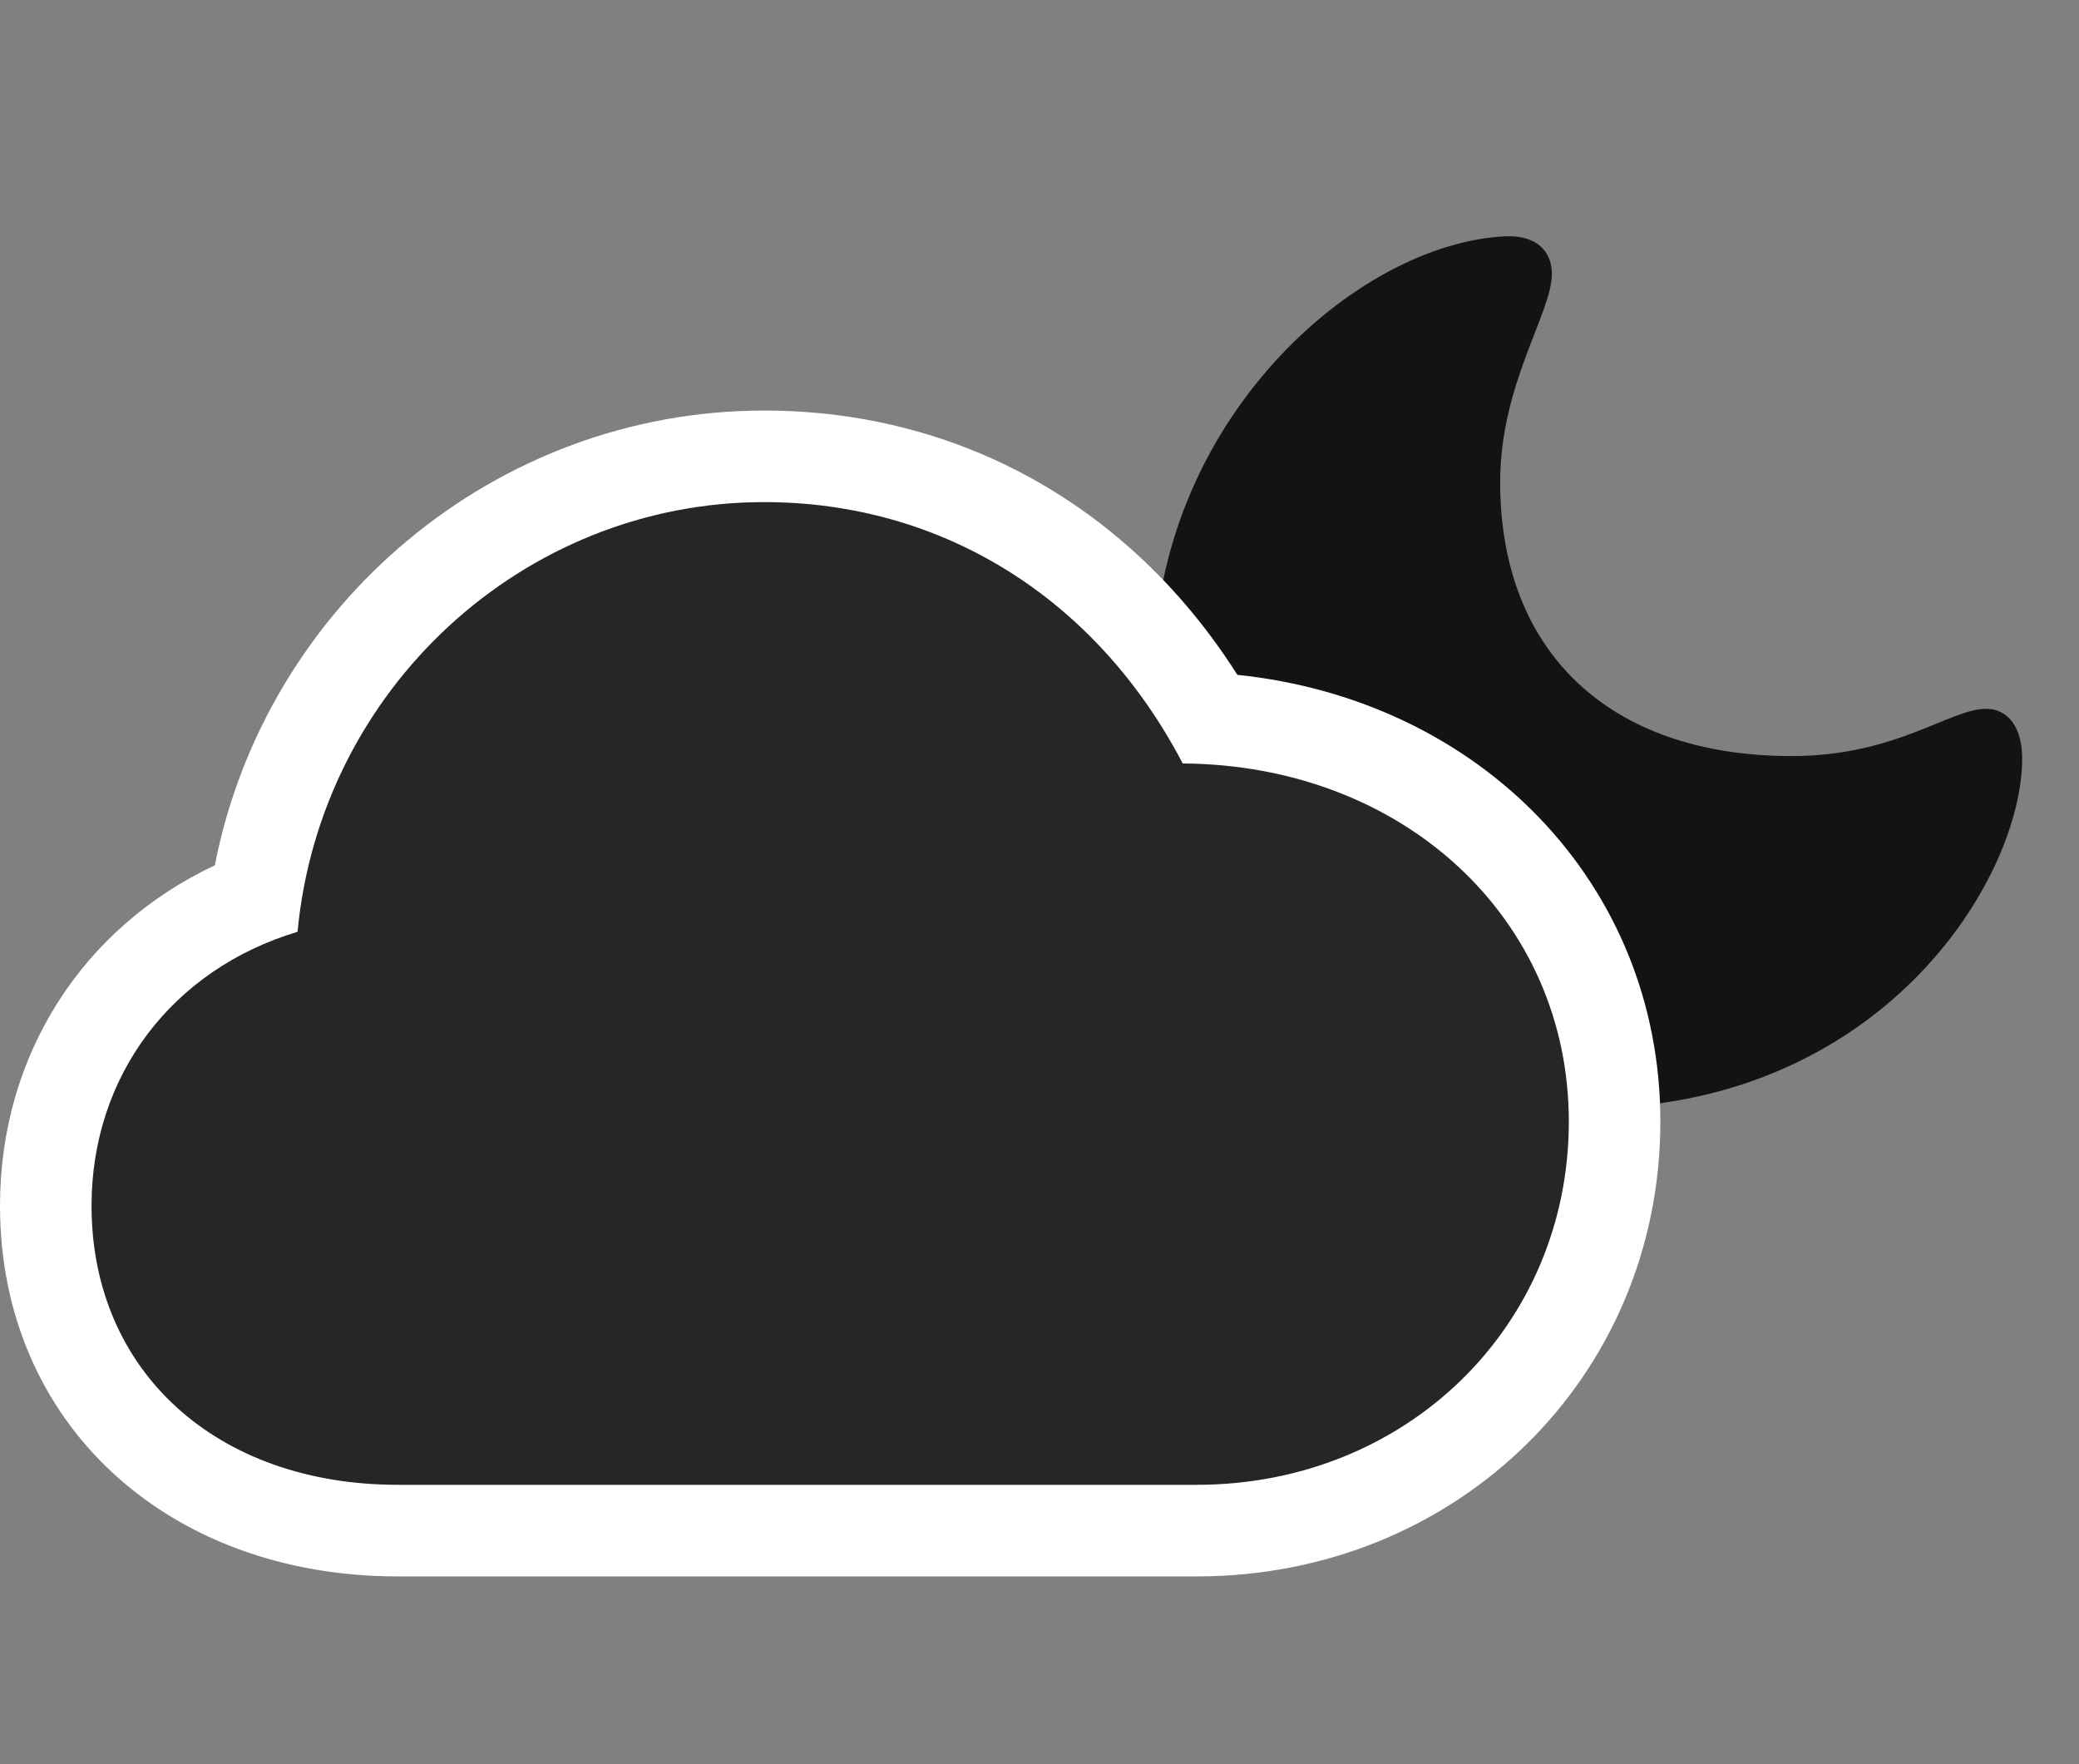 <svg width="33" height="28" viewBox="0 0 33 28" fill="none" xmlns="http://www.w3.org/2000/svg">
<rect x="0" y="0" width="33" height="28" fill="#808080" stroke="none"/>
<path d="M25.184 17.59C29.848 17.59 32.098 13.969 32.098 12.035C32.098 11.578 31.898 11.25 31.523 11.25C30.949 11.25 30.094 12 28.441 12C25.535 12 23.812 10.336 23.812 7.652C23.812 6.094 24.633 4.969 24.633 4.348C24.633 3.984 24.387 3.738 23.918 3.75C21.527 3.844 18.316 6.703 18.316 10.664C18.316 14.543 21.316 17.59 25.184 17.59Z" fill="black" fill-opacity="0.85"/>
<path d="M6.316 25.02H18.996C23.121 25.02 26.355 21.855 26.355 17.801C26.355 14.016 23.484 11.109 19.641 10.711C17.953 8.051 15.234 6.516 12.129 6.516C7.863 6.516 4.219 9.598 3.41 13.734C1.312 14.719 0 16.746 0 19.137C0 22.582 2.648 25.02 6.316 25.02Z" fill="white"/>
<path d="M6.316 23.566H18.996C22.324 23.566 24.902 21.047 24.902 17.801C24.902 14.578 22.277 12.141 18.773 12.117C17.402 9.492 14.953 7.969 12.129 7.969C8.309 7.969 5.086 10.934 4.723 14.789C2.73 15.387 1.453 17.074 1.453 19.137C1.453 21.762 3.434 23.566 6.316 23.566Z" fill="black" fill-opacity="0.85"/>
</svg>
